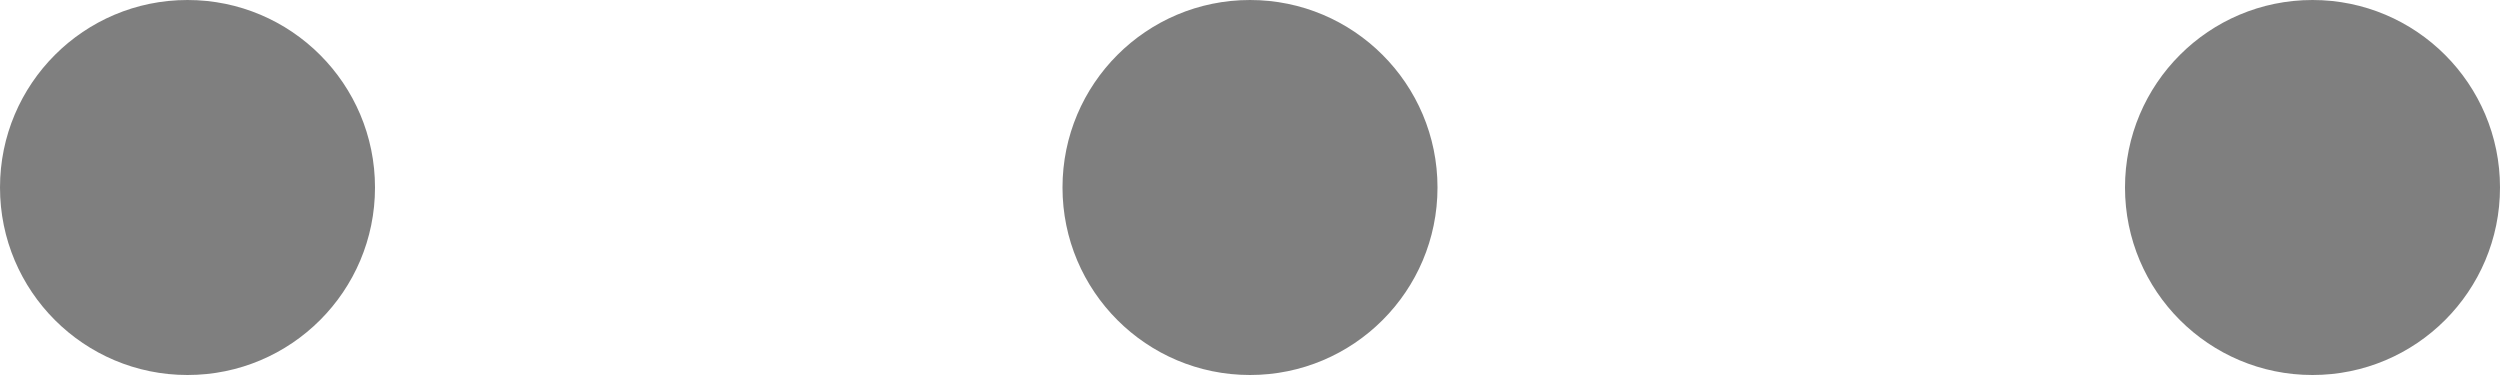 <svg xmlns="http://www.w3.org/2000/svg" width="20" height="3" viewBox="0 0 20 3">
  <g id="Group_39790" data-name="Group 39790" transform="translate(-294 -1516)">
    <circle id="Ellipse_1217" data-name="Ellipse 1217" cx="1.5" cy="1.5" r="1.5" transform="translate(294 1516)" fill="#7f7f7f"/>
    <circle id="Ellipse_1218" data-name="Ellipse 1218" cx="1.5" cy="1.5" r="1.5" transform="translate(302.5 1516)" fill="#7f7f7f"/>
    <circle id="Ellipse_1219" data-name="Ellipse 1219" cx="1.5" cy="1.5" r="1.5" transform="translate(311 1516)" fill="#7f7f7f"/>
  </g>
</svg>
